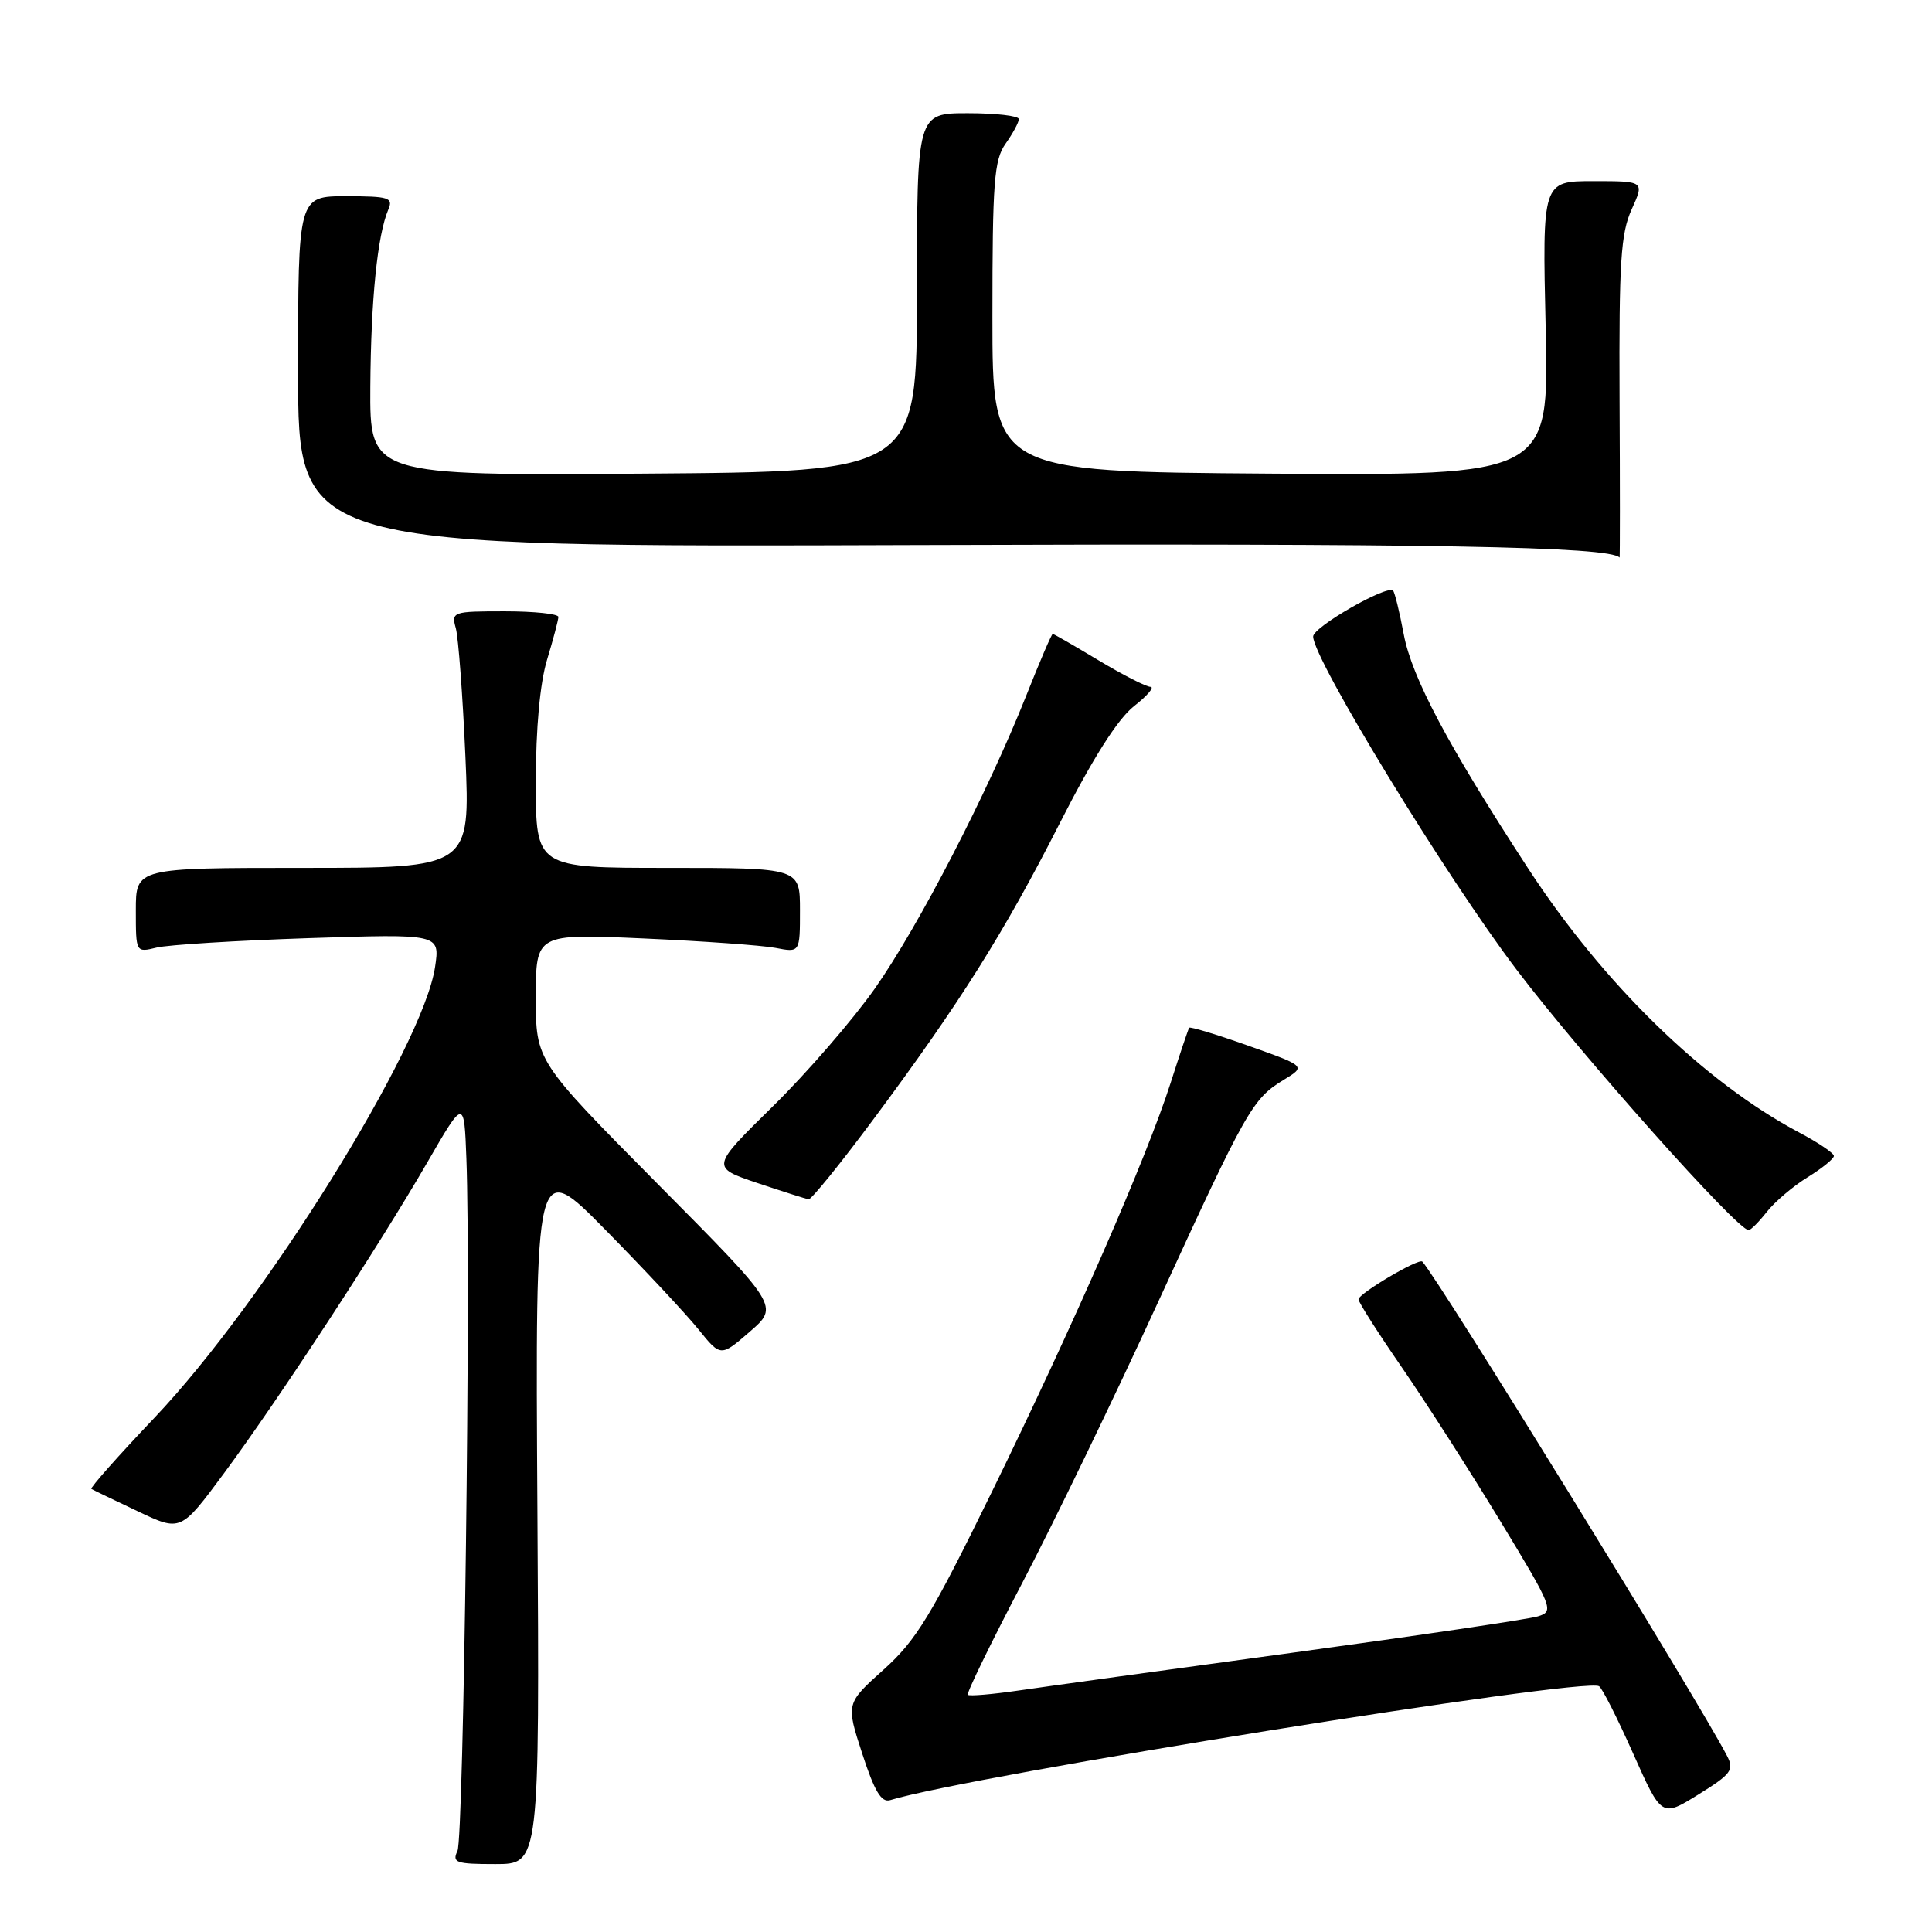 <?xml version="1.0" encoding="UTF-8" standalone="no"?>
<!DOCTYPE svg PUBLIC "-//W3C//DTD SVG 1.1//EN" "http://www.w3.org/Graphics/SVG/1.1/DTD/svg11.dtd" >
<svg xmlns="http://www.w3.org/2000/svg" xmlns:xlink="http://www.w3.org/1999/xlink" version="1.1" viewBox="0 0 256 256">
 <g >
 <path fill="currentColor"
d=" M 71.21 200.25 C 70.92 153.50 70.92 153.50 80.26 163.00 C 85.40 168.22 90.93 174.14 92.55 176.15 C 95.50 179.80 95.50 179.80 99.36 176.45 C 103.23 173.09 103.23 173.09 87.11 156.84 C 71.00 140.58 71.00 140.58 71.00 132.15 C 71.00 123.72 71.00 123.72 85.25 124.35 C 93.09 124.70 100.96 125.26 102.75 125.60 C 106.00 126.23 106.00 126.23 106.00 120.61 C 106.00 115.00 106.00 115.00 88.50 115.00 C 71.00 115.00 71.00 115.00 71.00 103.66 C 71.00 96.48 71.55 90.52 72.49 87.41 C 73.31 84.71 73.98 82.16 73.99 81.75 C 74.00 81.34 70.80 81.00 66.88 81.00 C 59.98 81.00 59.79 81.07 60.40 83.25 C 60.74 84.49 61.31 92.14 61.67 100.25 C 62.31 115.00 62.31 115.00 40.16 115.00 C 18.00 115.00 18.00 115.00 18.00 120.62 C 18.00 126.23 18.00 126.23 20.75 125.56 C 22.26 125.19 31.33 124.63 40.90 124.31 C 58.30 123.74 58.30 123.74 57.65 128.12 C 56.07 138.74 34.98 172.61 20.43 187.90 C 15.64 192.94 11.90 197.16 12.11 197.29 C 12.32 197.42 15.08 198.75 18.23 200.24 C 23.95 202.96 23.95 202.96 29.67 195.23 C 36.89 185.48 50.23 165.08 56.61 154.04 C 61.50 145.58 61.50 145.58 61.80 153.54 C 62.40 169.20 61.44 243.53 60.62 245.25 C 59.88 246.81 60.41 247.00 65.64 247.00 C 71.50 247.00 71.50 247.00 71.21 200.25 Z  M 228.82 232.62 C 224.84 224.99 190.80 169.79 188.47 167.17 C 188.02 166.67 180.02 171.40 180.01 172.17 C 180.00 172.54 182.58 176.59 185.74 181.17 C 188.90 185.75 194.76 194.90 198.76 201.49 C 205.79 213.09 205.96 213.51 203.77 214.18 C 202.52 214.56 188.00 216.71 171.50 218.96 C 155.00 221.21 138.60 223.47 135.05 223.99 C 131.50 224.51 128.44 224.77 128.24 224.57 C 128.04 224.38 131.27 217.75 135.40 209.85 C 139.54 201.95 147.63 185.23 153.38 172.69 C 165.18 146.97 165.95 145.61 170.09 143.09 C 173.06 141.28 173.06 141.28 165.43 138.57 C 161.24 137.08 157.70 136.01 157.57 136.18 C 157.45 136.36 156.34 139.65 155.11 143.50 C 151.93 153.42 142.36 175.33 131.46 197.61 C 123.41 214.06 121.42 217.34 117.10 221.22 C 112.09 225.72 112.09 225.72 114.25 232.36 C 115.87 237.35 116.79 238.89 117.95 238.53 C 128.39 235.32 209.91 222.21 211.88 223.43 C 212.30 223.68 214.33 227.70 216.40 232.35 C 220.17 240.81 220.17 240.81 225.05 237.78 C 229.44 235.05 229.82 234.53 228.82 232.62 Z  M 234.12 160.57 C 235.17 159.24 237.60 157.17 239.52 155.99 C 241.43 154.81 243.00 153.54 243.00 153.17 C 243.00 152.80 240.92 151.39 238.38 150.05 C 225.80 143.37 212.44 130.35 202.47 115.05 C 191.85 98.75 187.09 89.78 186.01 84.08 C 185.45 81.09 184.81 78.48 184.59 78.26 C 183.79 77.46 174.00 83.08 174.00 84.34 C 174.00 87.33 191.69 116.29 200.97 128.51 C 209.66 139.95 230.20 163.00 231.70 163.00 C 231.98 163.00 233.07 161.91 234.12 160.57 Z  M 115.78 148.25 C 127.21 132.87 133.02 123.64 140.46 109.01 C 144.79 100.49 148.10 95.28 150.25 93.58 C 152.04 92.18 153.02 91.02 152.44 91.01 C 151.86 91.00 148.77 89.42 145.57 87.50 C 142.37 85.58 139.64 84.00 139.49 84.00 C 139.34 84.00 137.75 87.71 135.95 92.25 C 130.83 105.11 121.71 122.76 115.91 131.00 C 113.01 135.12 106.94 142.14 102.41 146.59 C 94.19 154.67 94.19 154.67 100.34 156.75 C 103.73 157.88 106.79 158.86 107.15 158.91 C 107.50 158.96 111.39 154.16 115.78 148.25 Z  M 214.60 52.75 C 214.52 34.75 214.76 30.93 216.20 27.75 C 217.90 24.00 217.90 24.00 211.13 24.00 C 204.36 24.00 204.36 24.00 204.81 43.51 C 205.26 63.02 205.26 63.02 168.38 62.76 C 131.50 62.50 131.50 62.50 131.50 42.00 C 131.50 24.08 131.72 21.19 133.25 19.03 C 134.21 17.67 135.00 16.21 135.00 15.78 C 135.00 15.35 131.96 15.00 128.25 15.00 C 121.50 15.00 121.50 15.00 121.50 38.75 C 121.50 62.50 121.50 62.50 85.25 62.76 C 49.00 63.02 49.00 63.02 49.07 51.26 C 49.15 39.64 50.01 31.15 51.46 27.75 C 52.13 26.19 51.53 26.00 45.86 26.00 C 39.50 26.00 39.50 26.00 39.50 49.25 C 39.50 72.50 39.50 72.50 121.50 72.22 C 189.45 71.98 213.33 72.41 214.60 73.88 C 214.66 73.95 214.66 64.44 214.60 52.75 Z "/>
</g>
</svg>